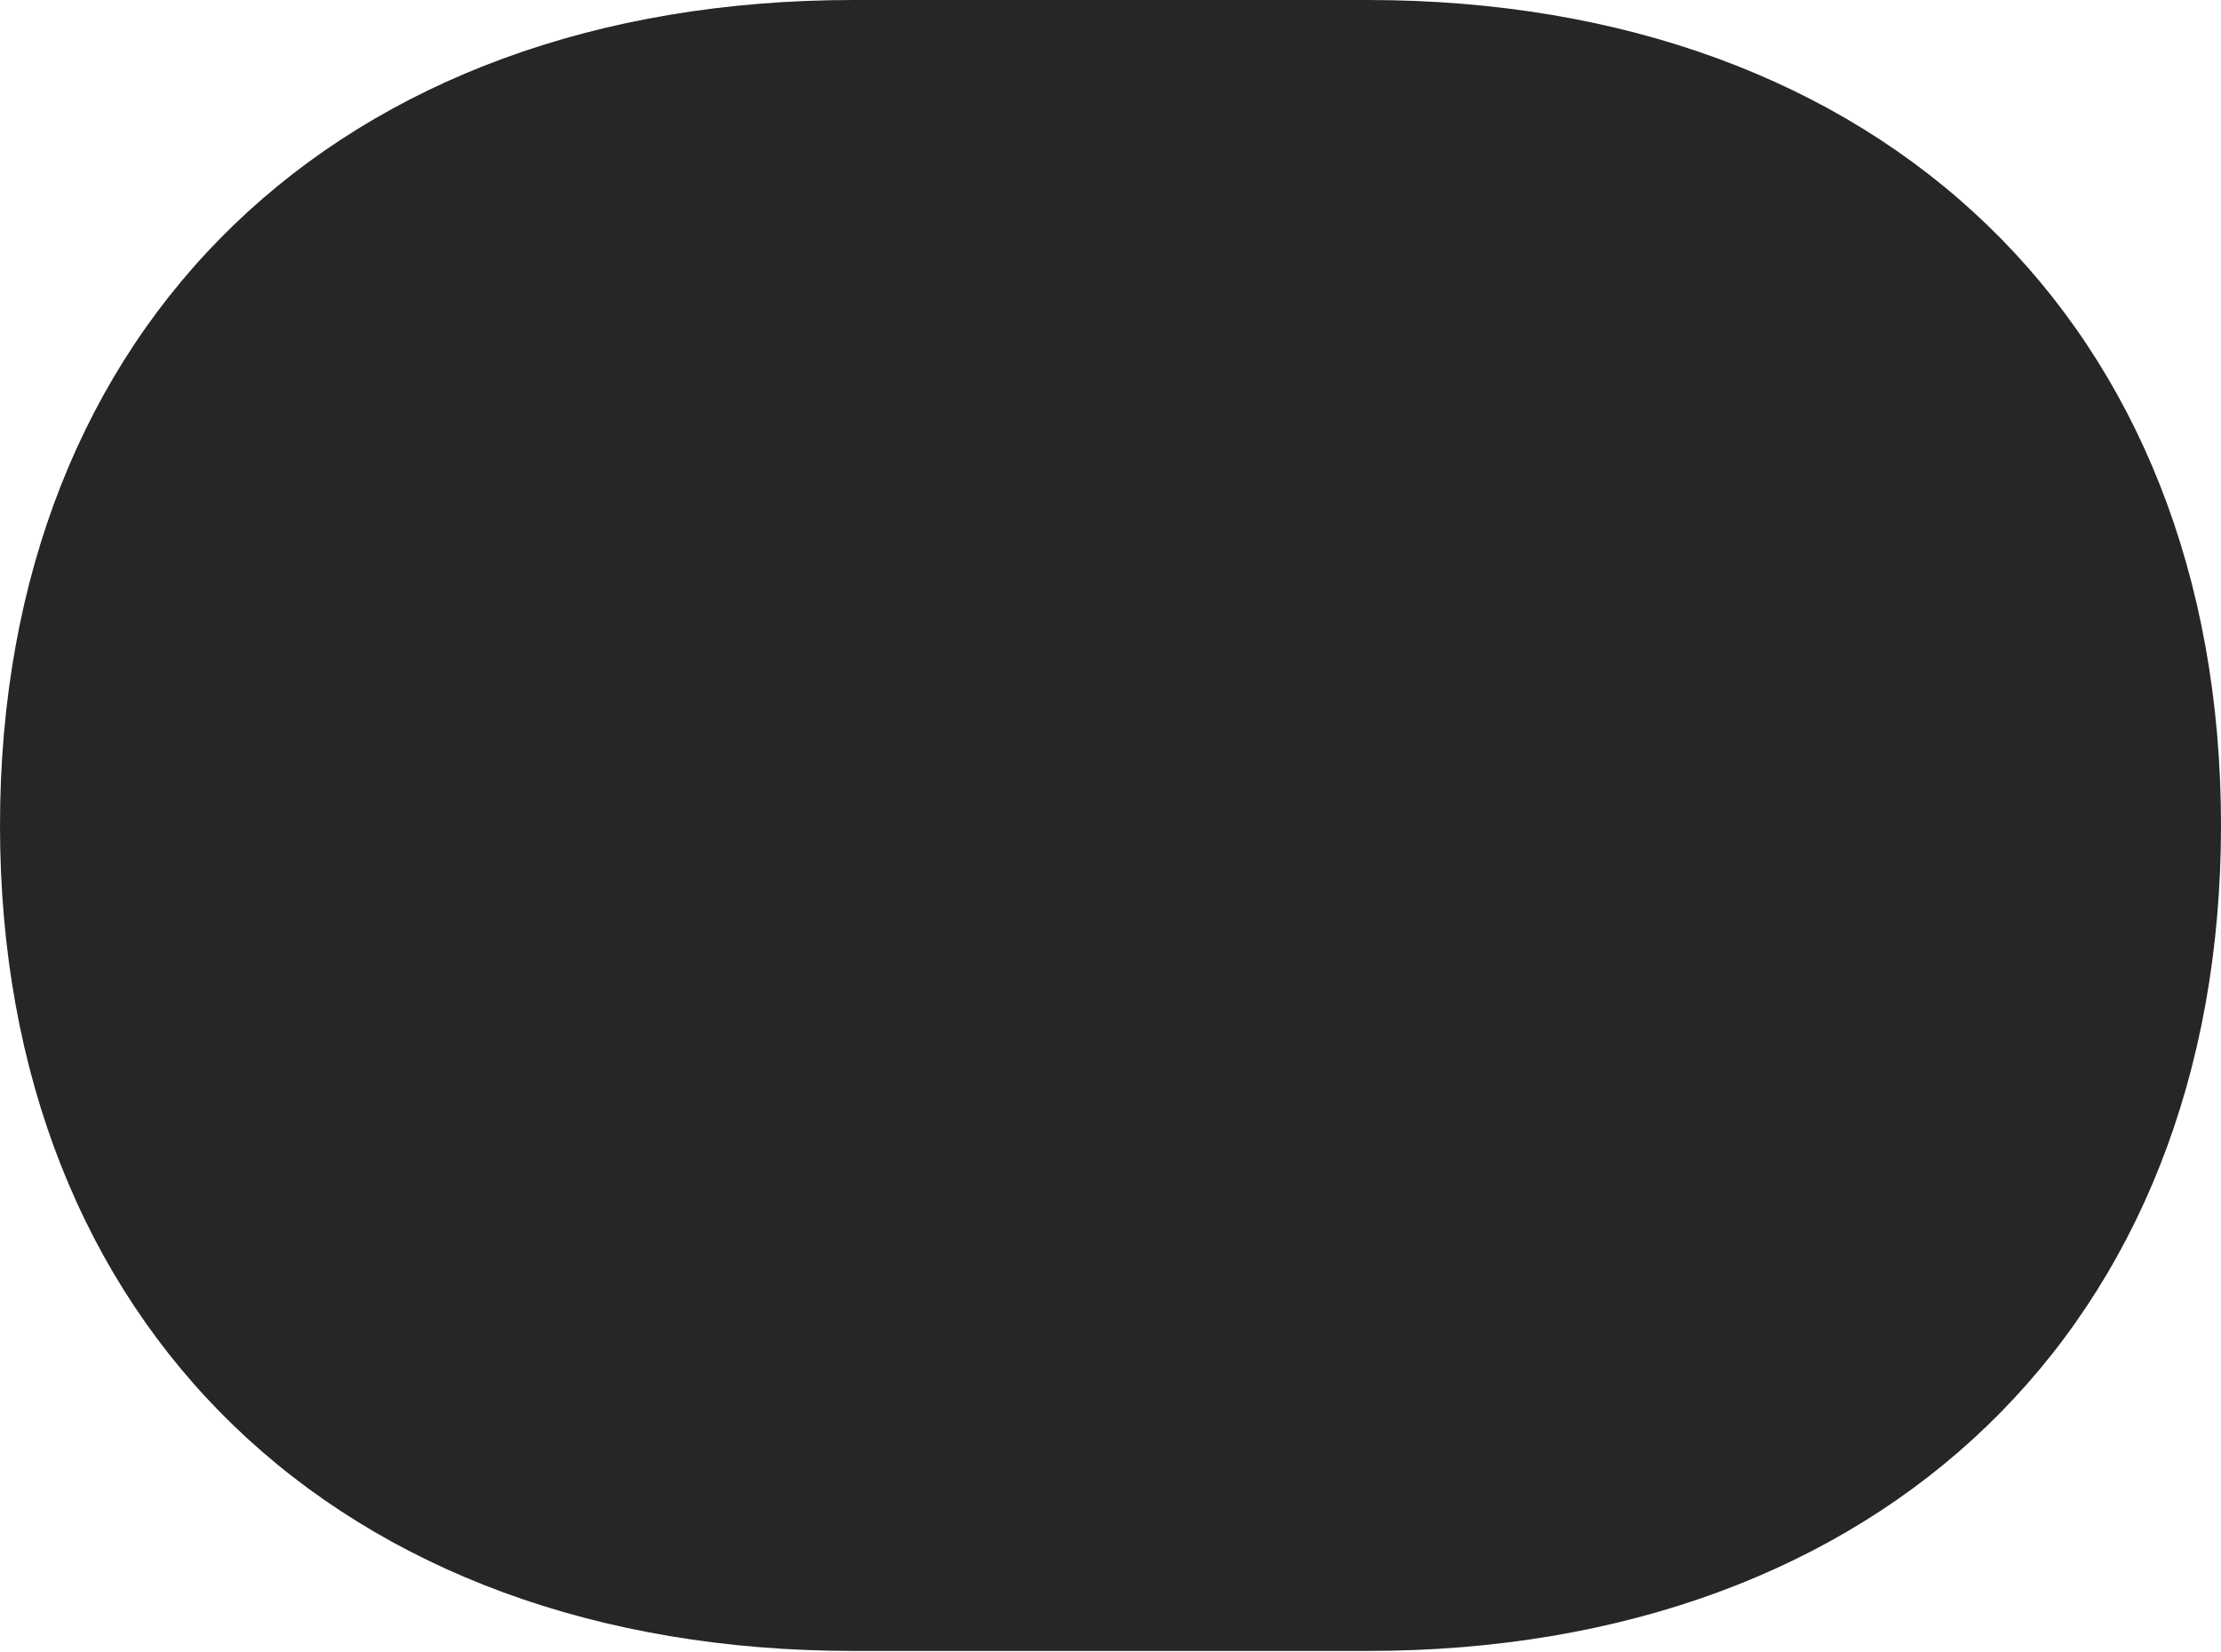 <?xml version="1.0" encoding="UTF-8"?>
<!--Generator: Apple Native CoreSVG 326-->
<!DOCTYPE svg
PUBLIC "-//W3C//DTD SVG 1.1//EN"
       "http://www.w3.org/Graphics/SVG/1.1/DTD/svg11.dtd">
<svg version="1.1" xmlns="http://www.w3.org/2000/svg" xmlns:xlink="http://www.w3.org/1999/xlink" viewBox="0 0 819.75 609.75">
 <g>
  <rect height="609.75" opacity="0" width="819.75" x="0" y="0"/>
  <path d="M0 304.75C0 489.5 125.25 609.5 315 609.5L504.75 609.5C694.5 609.5 819.75 489.5 819.75 304.75C819.75 119.75 694.5 0 504.75 0L315 0C125.25 0 0 119.75 0 304.75Z" fill="black" fill-opacity="0.85"/>
 </g>
</svg>
